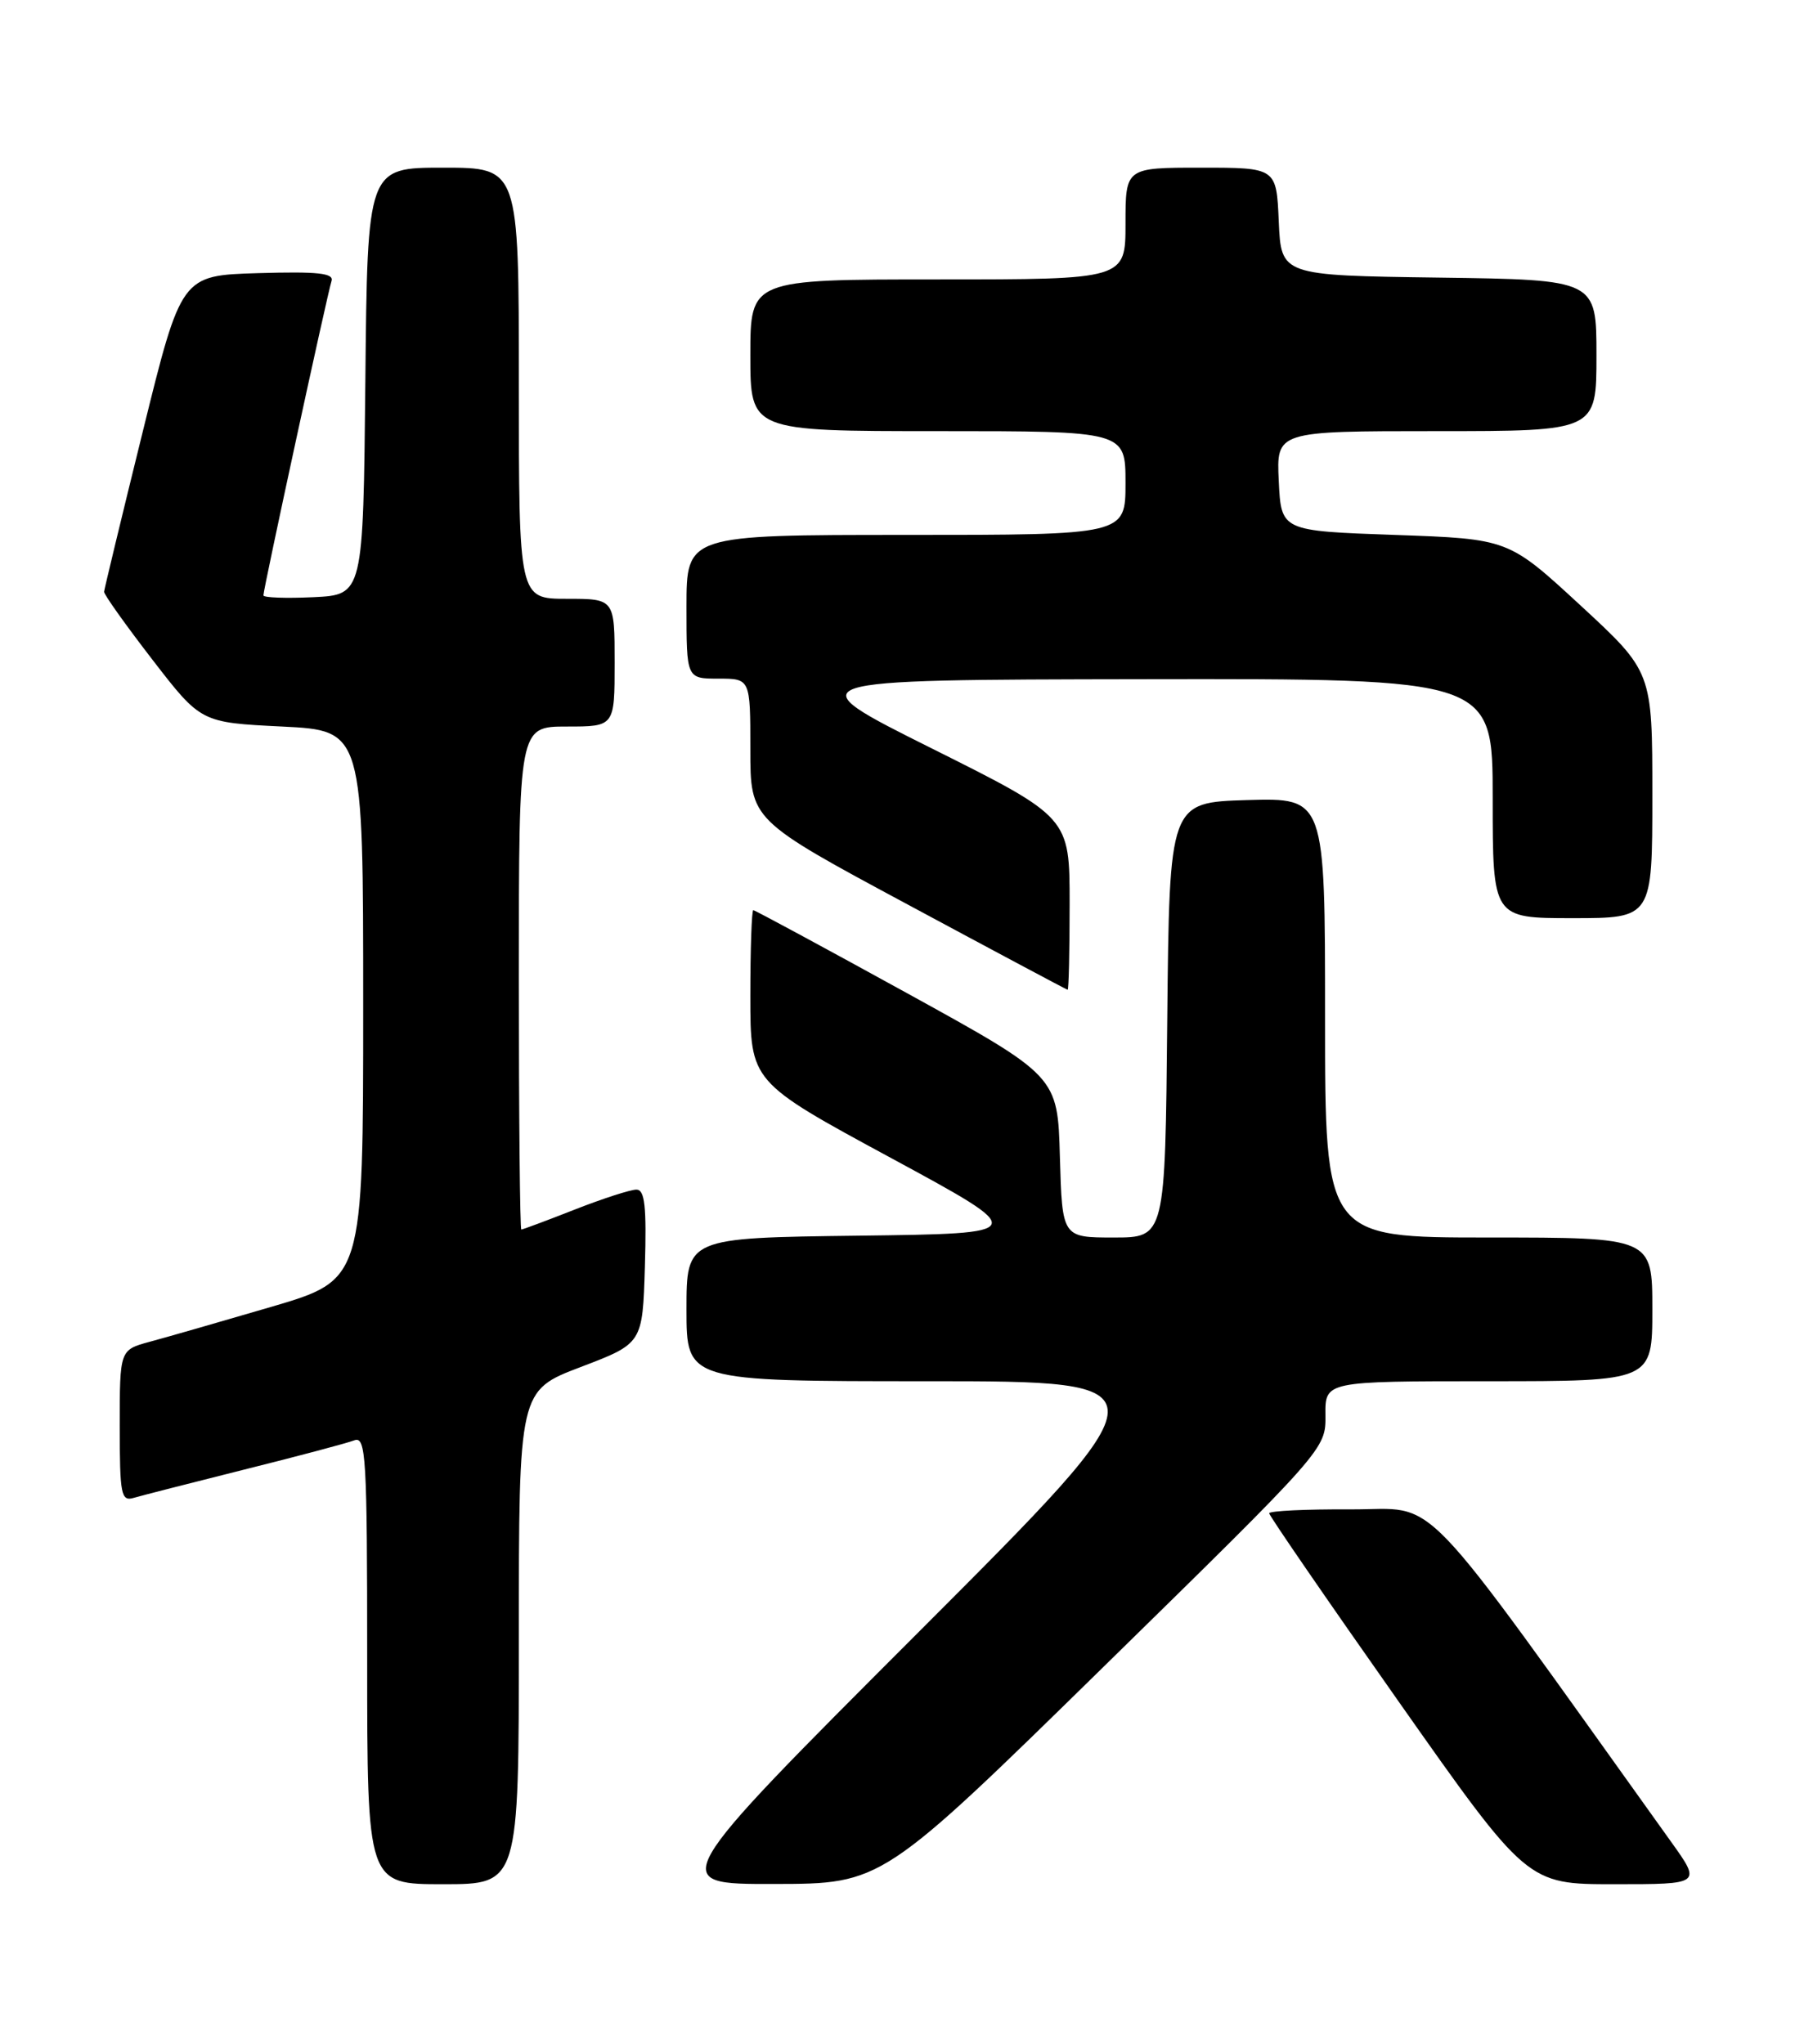 <?xml version="1.0" encoding="UTF-8" standalone="no"?>
<!DOCTYPE svg PUBLIC "-//W3C//DTD SVG 1.1//EN" "http://www.w3.org/Graphics/SVG/1.1/DTD/svg11.dtd" >
<svg xmlns="http://www.w3.org/2000/svg" xmlns:xlink="http://www.w3.org/1999/xlink" version="1.1" viewBox="0 0 226 256">
 <g >
 <path fill="currentColor"
d=" M 65.00 205.08 C 65.00 174.17 65.00 174.17 72.75 171.22 C 80.50 168.27 80.50 168.27 80.79 158.64 C 81.01 151.08 80.78 149.00 79.73 149.00 C 78.99 149.00 75.51 150.12 72.00 151.50 C 68.49 152.88 65.48 154.00 65.31 154.00 C 65.14 154.00 65.00 139.82 65.00 122.50 C 65.00 91.00 65.00 91.00 71.00 91.00 C 77.00 91.00 77.00 91.00 77.00 83.00 C 77.00 75.00 77.00 75.00 71.00 75.00 C 65.00 75.00 65.00 75.00 65.00 48.00 C 65.00 21.00 65.00 21.00 55.52 21.00 C 46.03 21.00 46.03 21.00 45.77 47.75 C 45.50 74.50 45.50 74.50 39.25 74.80 C 35.81 74.96 33.00 74.86 33.00 74.57 C 33.00 73.75 41.04 36.68 41.53 35.21 C 41.87 34.21 39.84 33.99 32.34 34.21 C 22.71 34.50 22.71 34.50 17.90 54.00 C 15.25 64.72 13.07 73.78 13.04 74.12 C 13.02 74.46 15.74 78.28 19.09 82.62 C 25.17 90.50 25.17 90.50 35.34 91.00 C 45.50 91.50 45.50 91.50 45.50 125.90 C 45.50 160.30 45.50 160.30 34.00 163.68 C 27.68 165.53 20.81 167.51 18.75 168.06 C 15.00 169.08 15.00 169.08 15.00 178.61 C 15.00 187.21 15.17 188.08 16.75 187.61 C 17.71 187.33 23.96 185.73 30.62 184.06 C 37.29 182.40 43.48 180.75 44.37 180.41 C 45.85 179.84 46.00 182.35 46.00 207.89 C 46.00 236.00 46.00 236.00 55.50 236.00 C 65.00 236.00 65.00 236.00 65.00 205.08 Z  M 138.30 208.72 C 166.09 181.50 166.09 181.50 166.05 177.25 C 166.00 173.00 166.00 173.00 186.50 173.00 C 207.00 173.00 207.00 173.00 207.00 164.00 C 207.00 155.00 207.00 155.00 186.50 155.00 C 166.00 155.00 166.00 155.00 166.00 127.46 C 166.00 99.93 166.00 99.93 156.25 100.21 C 146.50 100.50 146.50 100.50 146.23 127.75 C 145.97 155.00 145.97 155.00 139.52 155.00 C 133.07 155.00 133.07 155.00 132.78 144.89 C 132.50 134.79 132.50 134.79 113.62 124.39 C 103.24 118.68 94.57 114.00 94.37 114.00 C 94.17 114.00 94.00 118.84 94.00 124.75 C 94.00 135.50 94.00 135.50 111.55 145.00 C 129.10 154.50 129.10 154.50 107.55 154.77 C 86.00 155.04 86.00 155.04 86.00 164.02 C 86.00 173.00 86.00 173.00 116.24 173.00 C 146.49 173.00 146.49 173.00 115.00 204.50 C 83.51 236.00 83.51 236.00 97.01 235.97 C 110.50 235.95 110.50 235.95 138.30 208.72 Z  M 209.33 230.66 C 176.85 185.31 180.49 189.10 169.25 189.05 C 163.61 189.02 159.00 189.24 159.00 189.54 C 159.00 189.84 166.27 200.41 175.16 213.04 C 191.32 236.00 191.32 236.00 202.24 236.00 C 213.16 236.00 213.16 236.00 209.33 230.66 Z  M 134.00 113.18 C 134.00 102.37 134.00 102.37 116.75 93.75 C 99.50 85.14 99.50 85.14 143.25 85.07 C 187.00 85.00 187.00 85.00 187.00 100.00 C 187.00 115.00 187.00 115.00 197.00 115.00 C 207.00 115.00 207.00 115.00 207.00 99.57 C 207.00 84.14 207.00 84.14 197.99 75.82 C 188.97 67.50 188.97 67.50 174.74 67.00 C 160.50 66.50 160.50 66.50 160.20 60.25 C 159.90 54.00 159.90 54.00 179.95 54.00 C 200.00 54.00 200.00 54.00 200.00 44.52 C 200.00 35.04 200.00 35.04 180.25 34.77 C 160.50 34.50 160.50 34.50 160.20 27.75 C 159.91 21.00 159.91 21.00 150.45 21.00 C 141.00 21.00 141.00 21.00 141.00 28.00 C 141.00 35.00 141.00 35.00 117.50 35.00 C 94.00 35.00 94.00 35.00 94.00 44.50 C 94.00 54.00 94.00 54.00 117.50 54.00 C 141.00 54.00 141.00 54.00 141.00 60.50 C 141.00 67.00 141.00 67.00 113.50 67.00 C 86.00 67.00 86.00 67.00 86.00 76.00 C 86.00 85.00 86.00 85.00 90.00 85.00 C 94.00 85.00 94.00 85.00 94.00 93.85 C 94.00 102.70 94.00 102.70 113.75 113.31 C 124.61 119.15 133.61 123.95 133.75 123.97 C 133.89 123.98 134.00 119.13 134.00 113.18 Z "/>
</g>
</svg>
